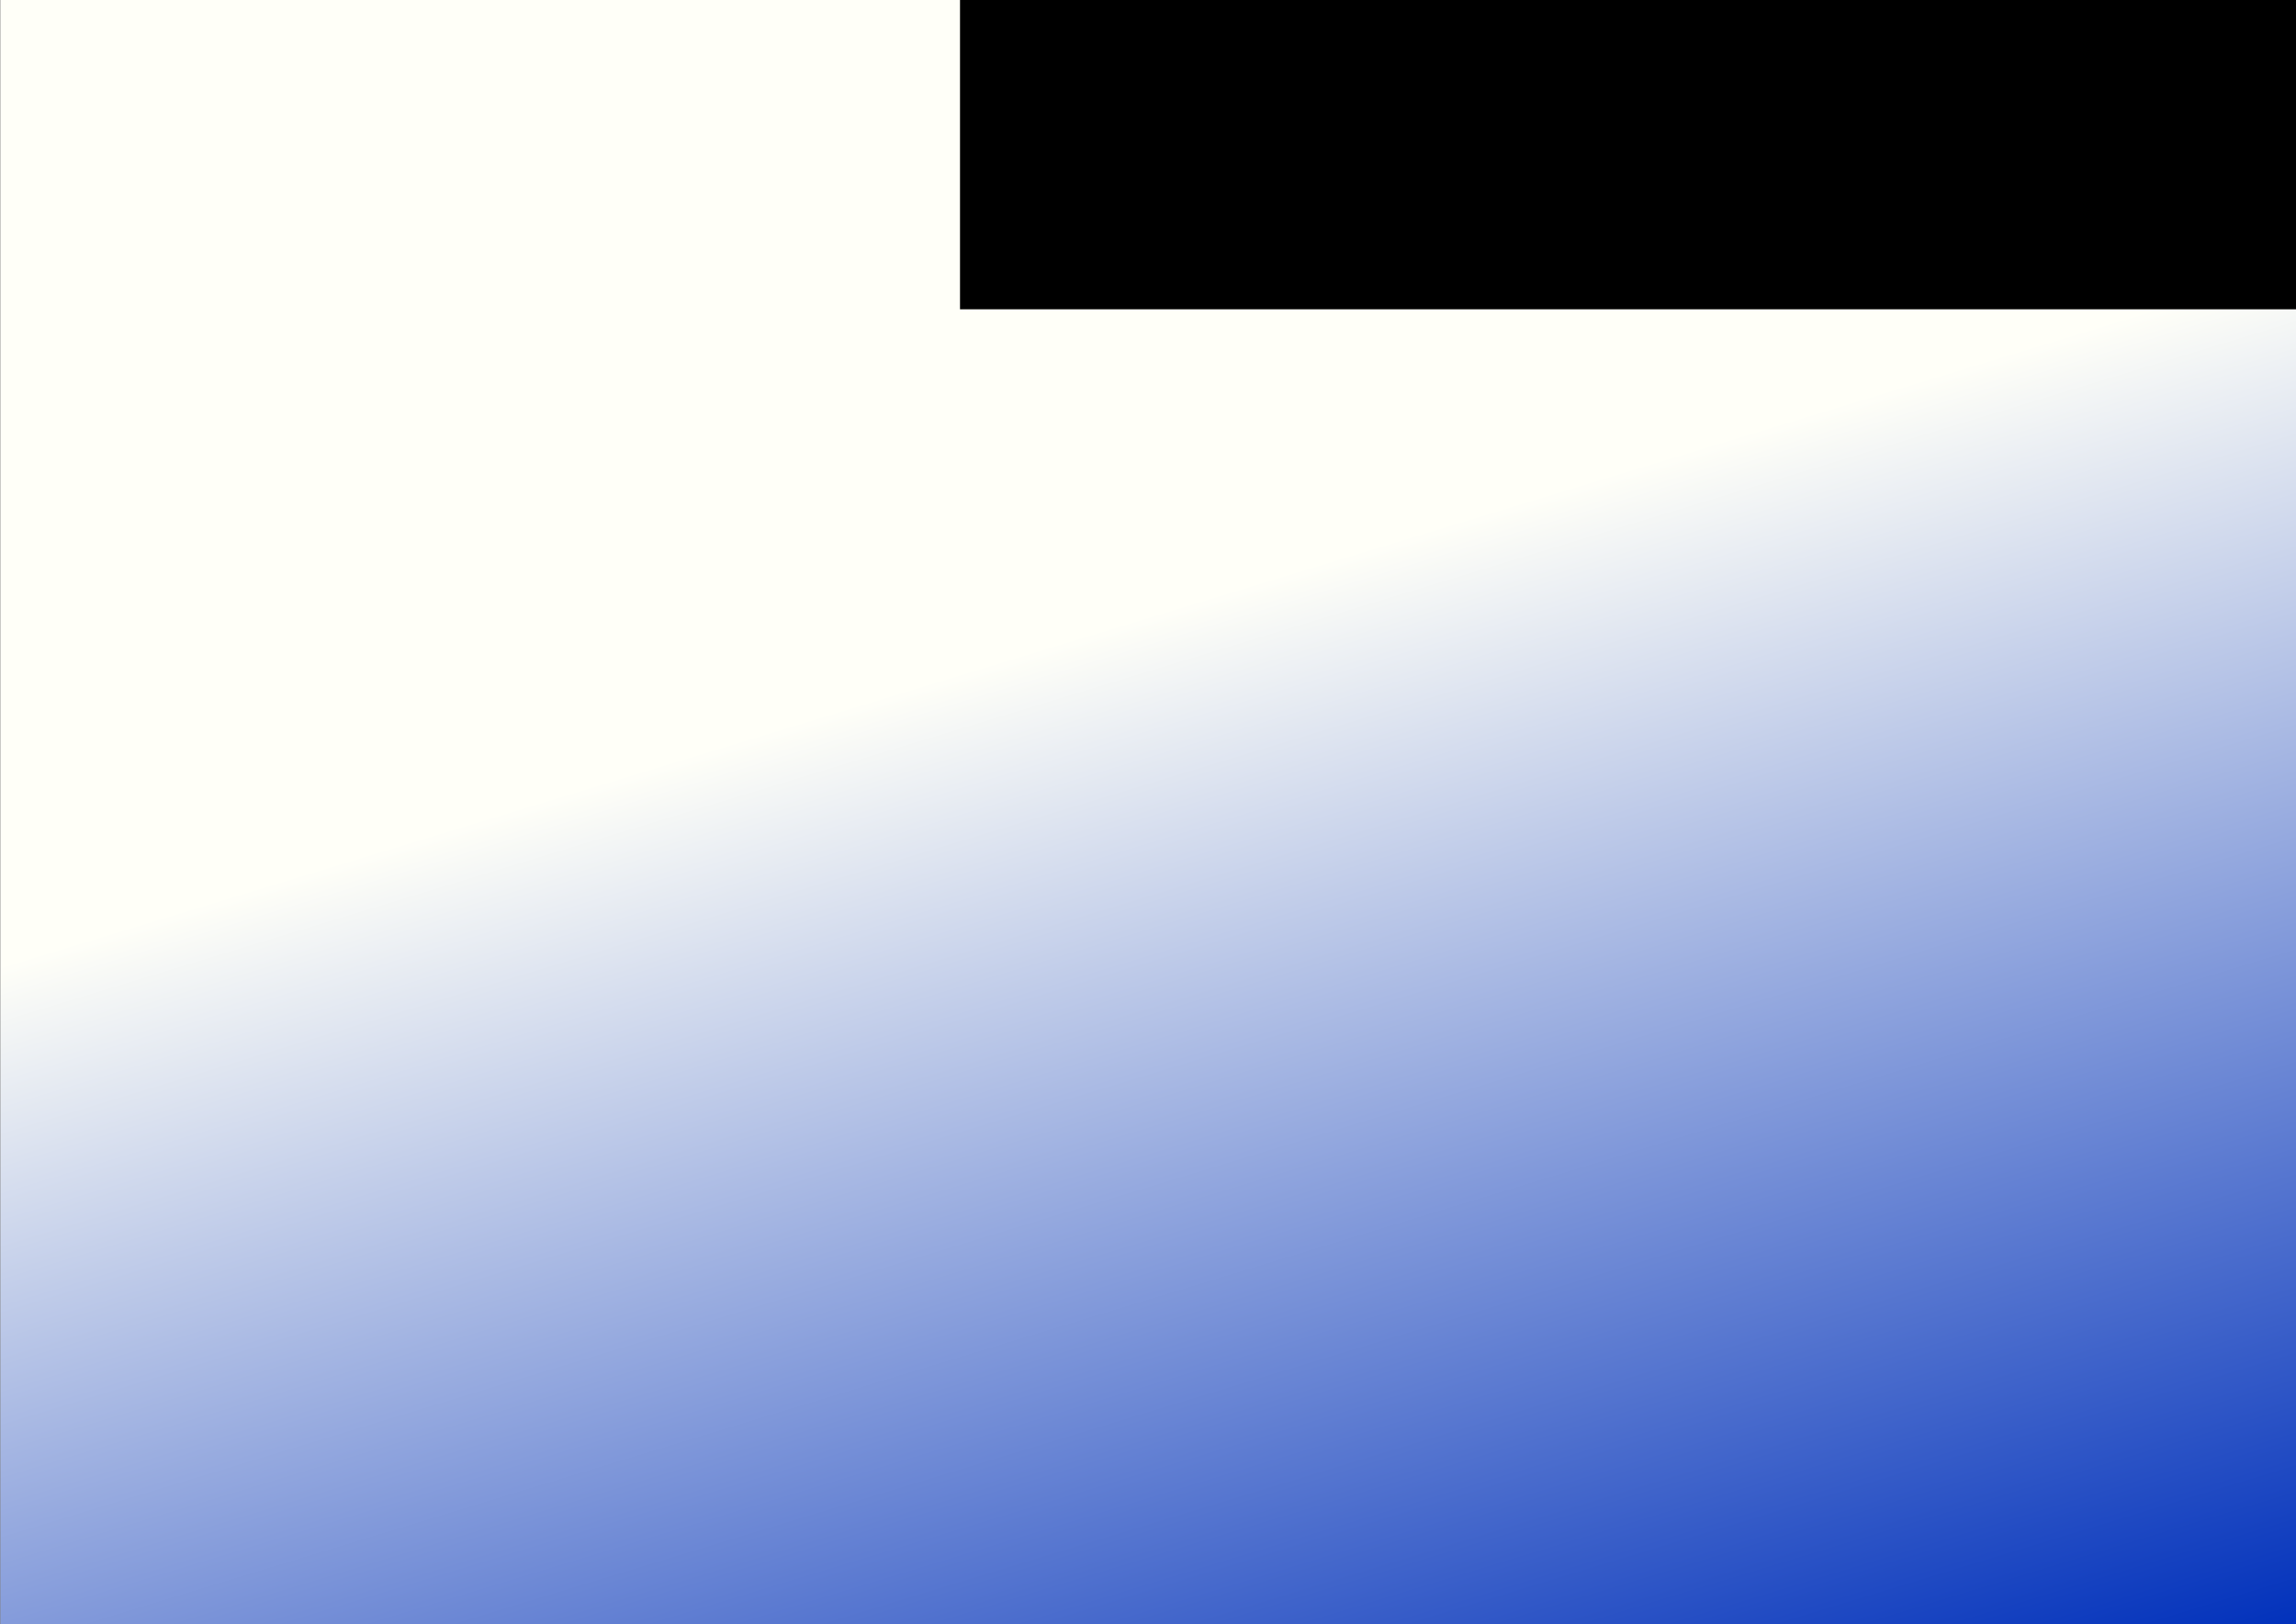 <?xml version="1.0" encoding="UTF-8" standalone="no"?>
<!-- Created with Inkscape (http://www.inkscape.org/) -->

<svg
   xmlns:dc="http://purl.org/dc/elements/1.1/"
   xmlns:cc="http://creativecommons.org/ns#"
   xmlns:rdf="http://www.w3.org/1999/02/22-rdf-syntax-ns#"
   xmlns:svg="http://www.w3.org/2000/svg"
   xmlns="http://www.w3.org/2000/svg"
   xmlns:xlink="http://www.w3.org/1999/xlink"
   xmlns:sodipodi="http://sodipodi.sourceforge.net/DTD/sodipodi-0.dtd"
   xmlns:inkscape="http://www.inkscape.org/namespaces/inkscape"
   width="1189mm"
   height="841mm"
   viewBox="0 0 1189 841"
   version="1.1"
   id="svg8"
   inkscape:version="0.92.5 (2060ec1f9f, 2020-04-08)"
   sodipodi:docname="template.svg">
  <rect x="0" y="0" width="1189" height="841" fill="#808080" stroke="none"/>
  <defs
     id="defs2">
    <linearGradient
       id="linearGradient1533"
       inkscape:collect="always">
      <stop
         id="stop1529"
         offset="0"
         style="stop-color:#00a1df;stop-opacity:1" />
      <stop
         style="stop-color:#003088;stop-opacity:1"
         offset="0.089"
         id="stop881" />
      <stop
         id="stop883"
         offset="0.188"
         style="stop-color:#0030bb;stop-opacity:1" />
      <stop
         id="stop1531"
         offset="1"
         style="stop-color:#fffff8;stop-opacity:1" />
    </linearGradient>
    <linearGradient
       inkscape:collect="always"
       id="linearGradient1373-6">
      <stop
         style="stop-color:#000000;stop-opacity:1;"
         offset="0"
         id="stop1369" />
      <stop
         style="stop-color:#00a1df;stop-opacity:1"
         offset="1"
         id="stop1371" />
    </linearGradient>
    <linearGradient
       inkscape:collect="always"
       xlink:href="#linearGradient1373-6"
       id="linearGradient1375"
       x1="130.364"
       y1="138.096"
       x2="450.145"
       y2="288.836"
       gradientUnits="userSpaceOnUse" />
    <linearGradient
       inkscape:collect="always"
       xlink:href="#linearGradient1533"
       id="linearGradient1522"
       gradientUnits="userSpaceOnUse"
       x1="-540.135"
       y1="2546.531"
       x2="1941.853"
       y2="1029.008"
       gradientTransform="matrix(0.256,0,0,0.513,-1178.354,18.472)" />
    <clipPath
       clipPathUnits="userSpaceOnUse"
       id="clipPath47">
      <rect
         id="rect49"
         width="213.281"
         height="52.919"
         x="895.887"
         y="-124.362"
         style="stroke-width:0.265" />
    </clipPath>
  </defs>
  <sodipodi:namedview
     id="base"
     pagecolor="#ffffff"
     bordercolor="#666666"
     borderopacity="1.0"
     inkscape:pageopacity="0.0"
     inkscape:pageshadow="2"
     inkscape:zoom="0.19398492"
     inkscape:cx="1172.9574"
     inkscape:cy="1398.8265"
     inkscape:document-units="mm"
     inkscape:current-layer="layer2"
     showgrid="false"
     inkscape:window-width="1912"
     inkscape:window-height="1033"
     inkscape:window-x="1922"
     inkscape:window-y="43"
     inkscape:window-maximized="0" />
  <g
     inkscape:groupmode="layer"
     id="layer2"
     inkscape:label="background"
     transform="translate(0,-348)">
    <rect
       style="opacity:1;fill:url(#linearGradient1522);fill-opacity:1;stroke:none;stroke-width:3.099;stroke-miterlimit:4;stroke-dasharray:none;stroke-opacity:1"
       id="rect1520"
       width="843.788"
       height="1188.826"
       x="-1191.78"
       y="0.191"
       transform="rotate(-90)" />
    <flowRoot
       xml:space="preserve"
       id="flowRoot1535"
       style="font-style:normal;font-variant:normal;font-weight:normal;font-stretch:normal;font-size:40px;line-height:1.25;font-family:'DejaVu Sans';-inkscape-font-specification:'DejaVu Sans';letter-spacing:0px;word-spacing:0px;fill:#000000;fill-opacity:1;stroke:none"><flowRegion
         id="flowRegion1537"
         style="font-style:normal;font-variant:normal;font-weight:normal;font-stretch:normal;font-family:'DejaVu Sans';-inkscape-font-specification:'DejaVu Sans'"><rect
           id="rect1539"
           width="2488.572"
           height="488.571"
           x="497.143"
           y="19.573"
           style="font-style:normal;font-variant:normal;font-weight:normal;font-stretch:normal;font-family:'DejaVu Sans';-inkscape-font-specification:'DejaVu Sans'" /></flowRegion><flowPara
         id="flowPara1541" /></flowRoot>  </g>
  <g
     inkscape:groupmode="layer"
     id="layer3"
     inkscape:label="tiles"
     transform="translate(0,-348)" />
  <g
     inkscape:label="Layer 1"
     inkscape:groupmode="layer"
     id="layer1"
     transform="translate(0,544)"
     style="display:inline" />
</svg>
